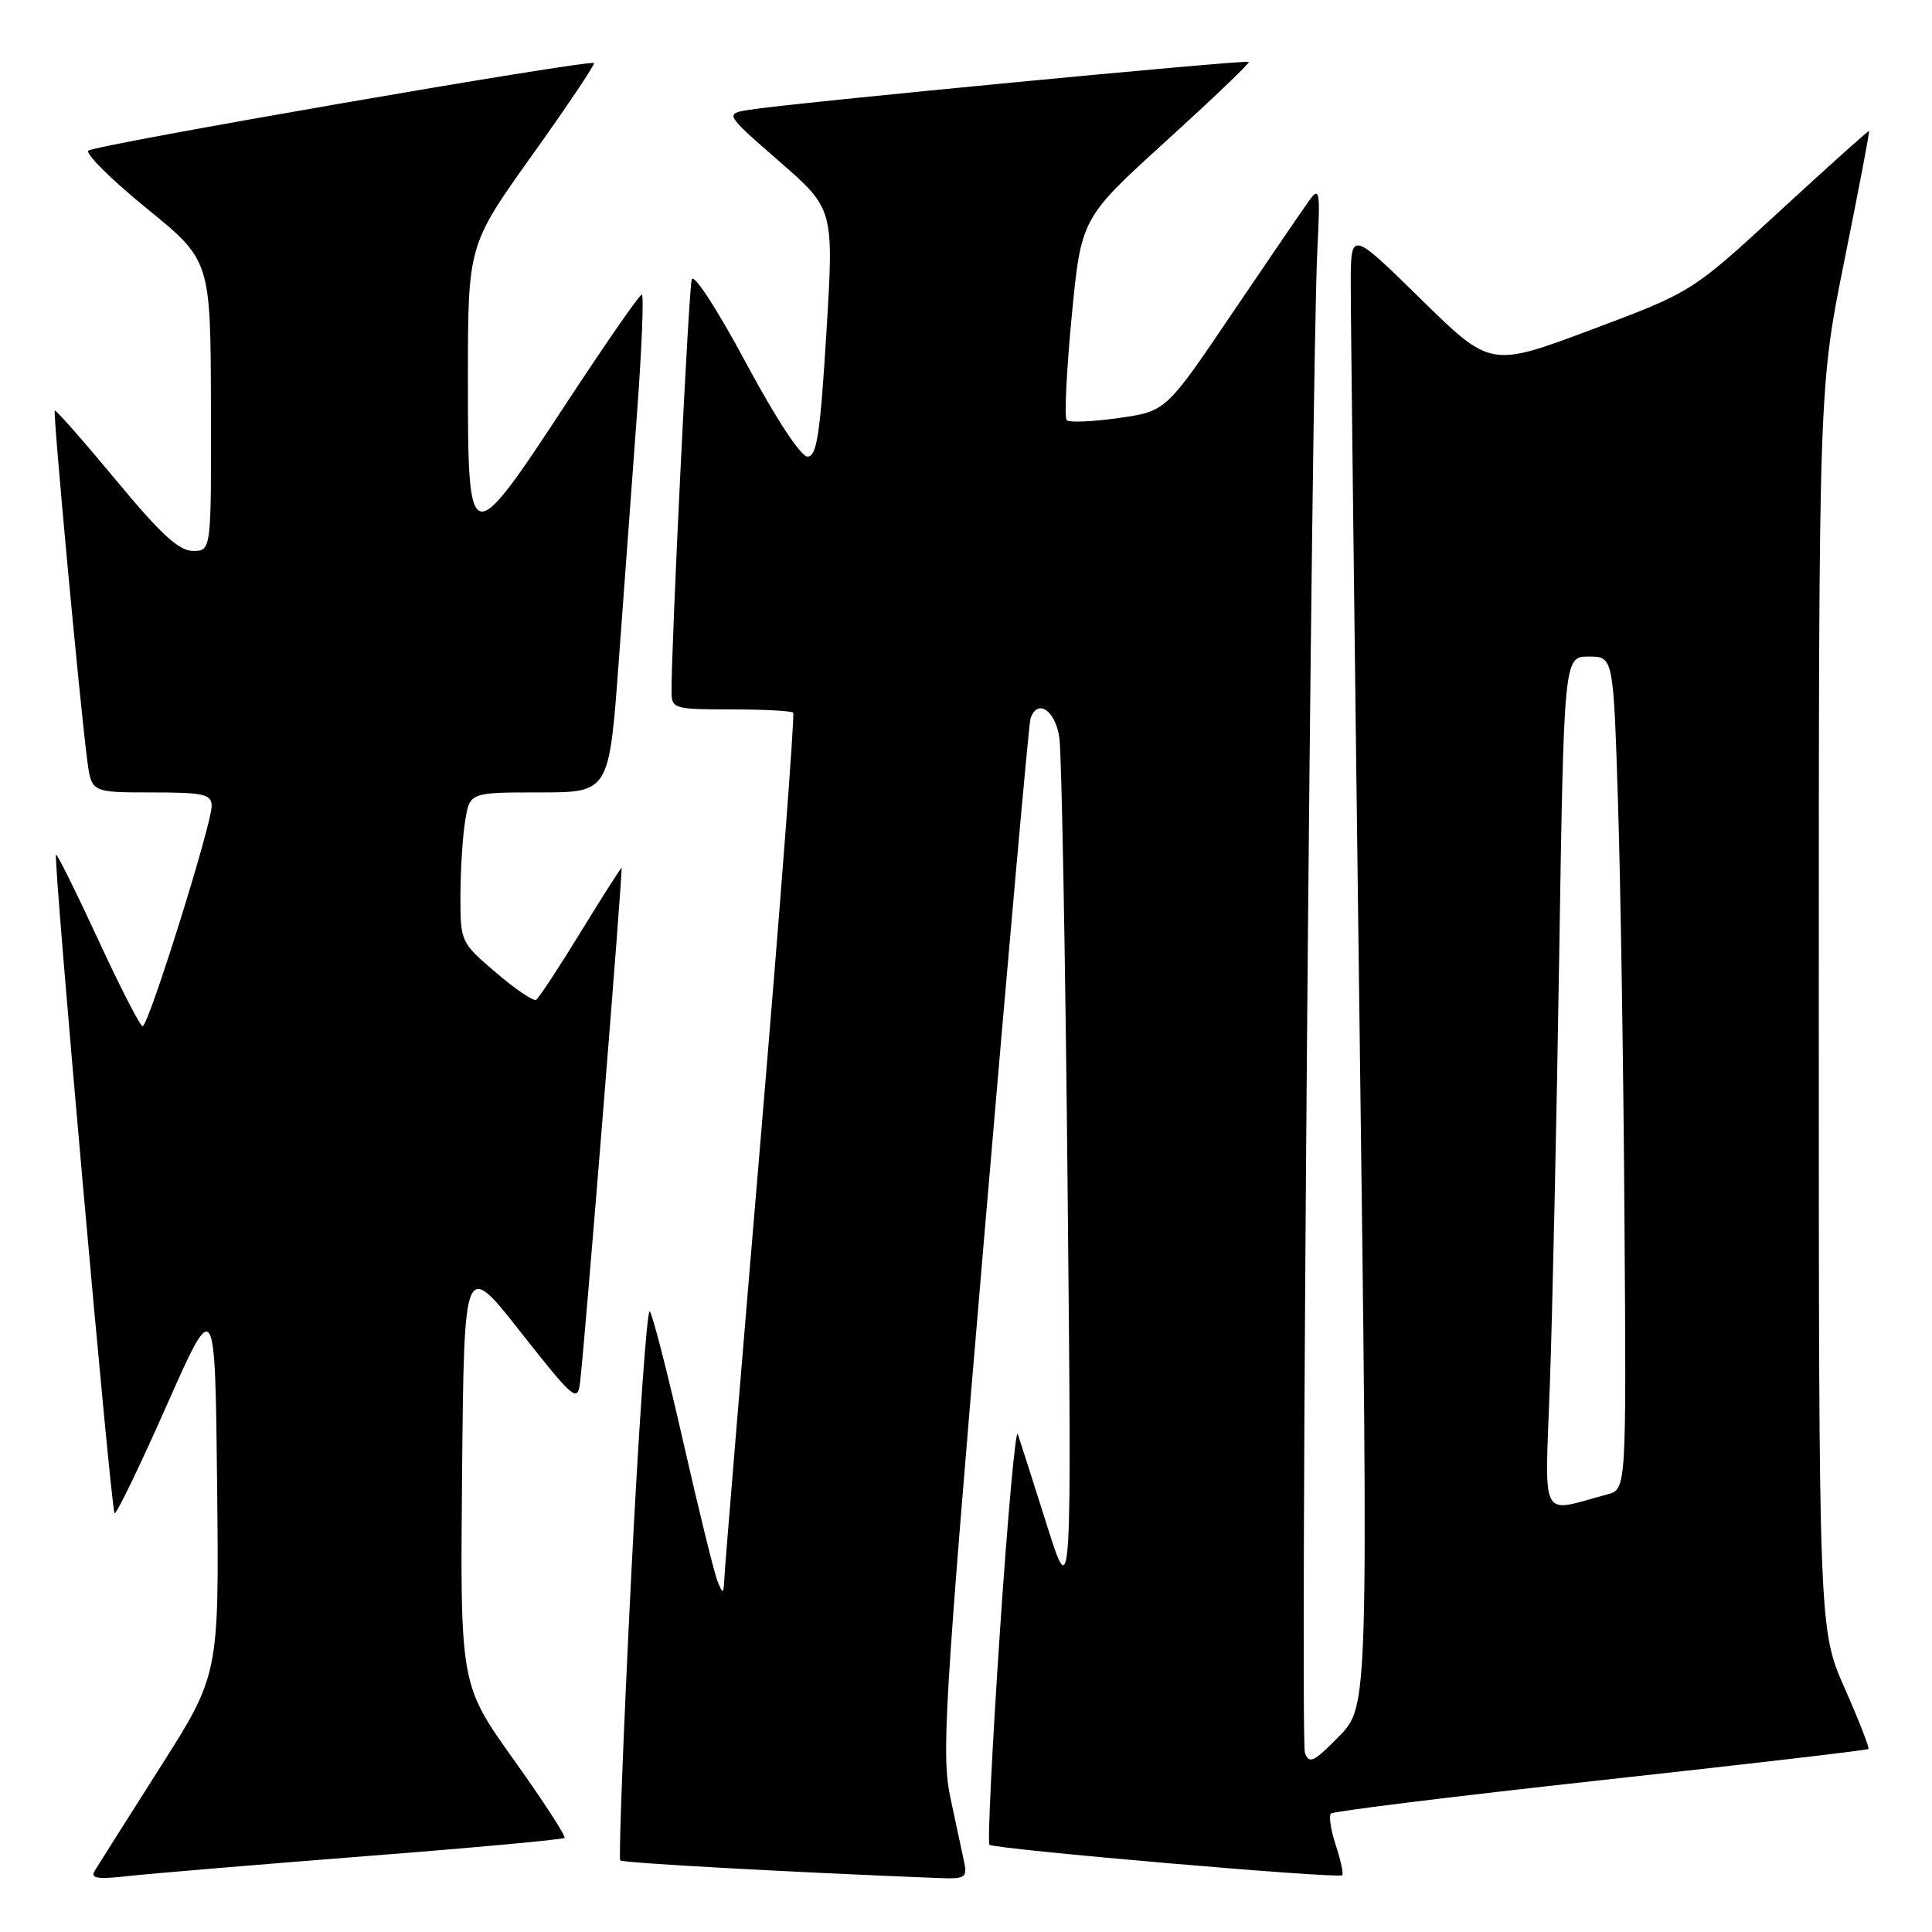 <?xml version="1.0" encoding="UTF-8" standalone="no"?>
<!DOCTYPE svg PUBLIC "-//W3C//DTD SVG 1.1//EN" "http://www.w3.org/Graphics/SVG/1.1/DTD/svg11.dtd" >
<svg xmlns="http://www.w3.org/2000/svg" xmlns:xlink="http://www.w3.org/1999/xlink" version="1.1" viewBox="0 0 256 256">
 <g >
 <path fill="currentColor"
d=" M 48.45 245.95 C 62.73 244.84 74.58 243.75 74.80 243.53 C 75.02 243.32 71.99 238.66 68.08 233.18 C 60.97 223.22 60.97 223.22 61.23 195.11 C 61.50 166.99 61.50 166.99 69.00 176.52 C 75.97 185.37 76.52 185.85 76.85 183.27 C 77.45 178.54 82.57 115.00 82.36 115.00 C 82.25 115.00 79.80 118.84 76.92 123.54 C 74.04 128.24 71.39 132.26 71.04 132.48 C 70.68 132.70 68.28 131.07 65.70 128.86 C 61.04 124.88 61.00 124.79 61.01 118.67 C 61.02 115.28 61.30 110.81 61.64 108.75 C 62.26 105.00 62.26 105.00 71.49 105.00 C 80.71 105.00 80.71 105.00 81.98 87.75 C 82.68 78.26 83.77 63.41 84.41 54.75 C 85.05 46.09 85.33 39.01 85.04 39.02 C 84.74 39.03 80.22 45.55 75.00 53.50 C 62.14 73.07 62.00 73.03 62.00 50.25 C 62.00 32.49 62.00 32.49 70.50 20.58 C 75.18 14.03 78.87 8.53 78.70 8.36 C 78.17 7.84 12.55 19.20 11.71 19.96 C 11.28 20.35 14.74 23.79 19.41 27.59 C 27.90 34.50 27.90 34.50 27.95 53.75 C 28.00 73.00 28.00 73.00 25.57 73.00 C 23.71 73.00 21.27 70.75 15.33 63.57 C 11.03 58.39 7.40 54.27 7.26 54.41 C 6.99 54.68 10.57 93.15 11.56 100.75 C 12.12 105.00 12.12 105.00 20.06 105.00 C 26.94 105.00 28.01 105.23 28.05 106.75 C 28.12 109.02 19.69 135.95 18.90 135.98 C 18.58 135.99 15.92 130.82 13.00 124.49 C 10.07 118.16 7.56 113.10 7.42 113.25 C 7.02 113.65 14.70 200.04 15.18 200.51 C 15.40 200.73 18.49 194.35 22.04 186.33 C 28.50 171.75 28.50 171.75 28.77 196.83 C 29.03 221.90 29.03 221.90 21.21 234.20 C 16.91 240.97 13.03 247.10 12.58 247.84 C 11.93 248.91 12.82 249.06 17.14 248.57 C 20.09 248.25 34.18 247.07 48.45 245.95 Z  M 127.76 246.75 C 127.49 245.51 126.68 241.71 125.95 238.29 C 124.73 232.59 125.09 226.54 130.38 164.29 C 133.55 127.01 136.32 95.94 136.54 95.25 C 137.42 92.50 139.84 94.08 140.37 97.75 C 140.67 99.81 141.16 126.47 141.46 157.00 C 142.01 212.50 142.01 212.50 138.69 202.00 C 136.86 196.22 135.14 190.83 134.86 190.02 C 134.58 189.21 133.51 201.01 132.49 216.25 C 131.47 231.49 130.84 244.18 131.11 244.44 C 131.69 245.02 177.36 248.97 177.85 248.48 C 178.04 248.29 177.66 246.50 177.00 244.50 C 176.34 242.50 176.05 240.61 176.36 240.30 C 176.67 240.00 192.76 238.01 212.11 235.89 C 231.46 233.77 247.42 231.91 247.58 231.75 C 247.73 231.60 246.32 227.97 244.43 223.70 C 241.00 215.92 241.00 215.92 241.00 133.64 C 241.00 51.36 241.00 51.36 244.41 34.43 C 246.29 25.12 247.75 17.43 247.66 17.36 C 247.57 17.28 242.26 22.04 235.85 27.95 C 224.19 38.69 224.19 38.69 210.85 43.69 C 197.50 48.69 197.50 48.69 188.25 39.61 C 179.00 30.54 179.00 30.54 178.98 37.52 C 178.97 41.36 179.49 85.36 180.14 135.29 C 181.32 226.09 181.32 226.09 177.44 230.06 C 174.11 233.47 173.47 233.79 172.91 232.27 C 172.25 230.47 173.76 48.60 174.56 33.00 C 174.95 25.36 174.85 24.70 173.53 26.50 C 172.73 27.60 168.12 34.35 163.28 41.50 C 154.50 54.50 154.50 54.50 148.23 55.39 C 144.78 55.88 141.68 56.01 141.35 55.68 C 141.02 55.35 141.31 49.19 142.00 42.00 C 143.26 28.92 143.26 28.92 154.49 18.71 C 160.67 13.09 165.62 8.37 165.48 8.20 C 165.21 7.87 104.38 13.70 99.27 14.55 C 96.03 15.08 96.03 15.08 103.27 21.39 C 110.50 27.70 110.50 27.70 109.50 44.10 C 108.68 57.55 108.23 60.50 107.00 60.50 C 106.11 60.50 102.80 55.46 98.81 48.02 C 95.05 41.00 91.92 36.18 91.66 37.02 C 91.25 38.31 88.94 85.74 88.98 91.75 C 89.00 93.89 89.38 94.00 96.83 94.00 C 101.14 94.00 104.86 94.19 105.10 94.43 C 105.33 94.67 103.40 119.98 100.81 150.68 C 98.22 181.38 96.05 207.62 95.99 209.00 C 95.88 211.28 95.80 211.32 95.07 209.50 C 94.63 208.40 92.58 200.07 90.52 191.00 C 88.46 181.93 86.47 174.17 86.10 173.76 C 85.73 173.36 84.60 189.47 83.60 209.57 C 82.60 229.66 81.96 246.29 82.19 246.52 C 82.52 246.85 104.98 248.09 124.37 248.85 C 127.88 248.99 128.19 248.80 127.76 246.75 Z  M 205.37 183.30 C 205.70 174.06 206.26 148.61 206.60 126.75 C 207.23 87.00 207.23 87.00 210.51 87.00 C 213.78 87.00 213.78 87.00 214.39 106.25 C 214.73 116.84 215.12 141.66 215.25 161.42 C 215.50 197.34 215.50 197.34 213.00 198.01 C 203.89 200.44 204.70 202.01 205.37 183.30 Z "/>
</g>
</svg>